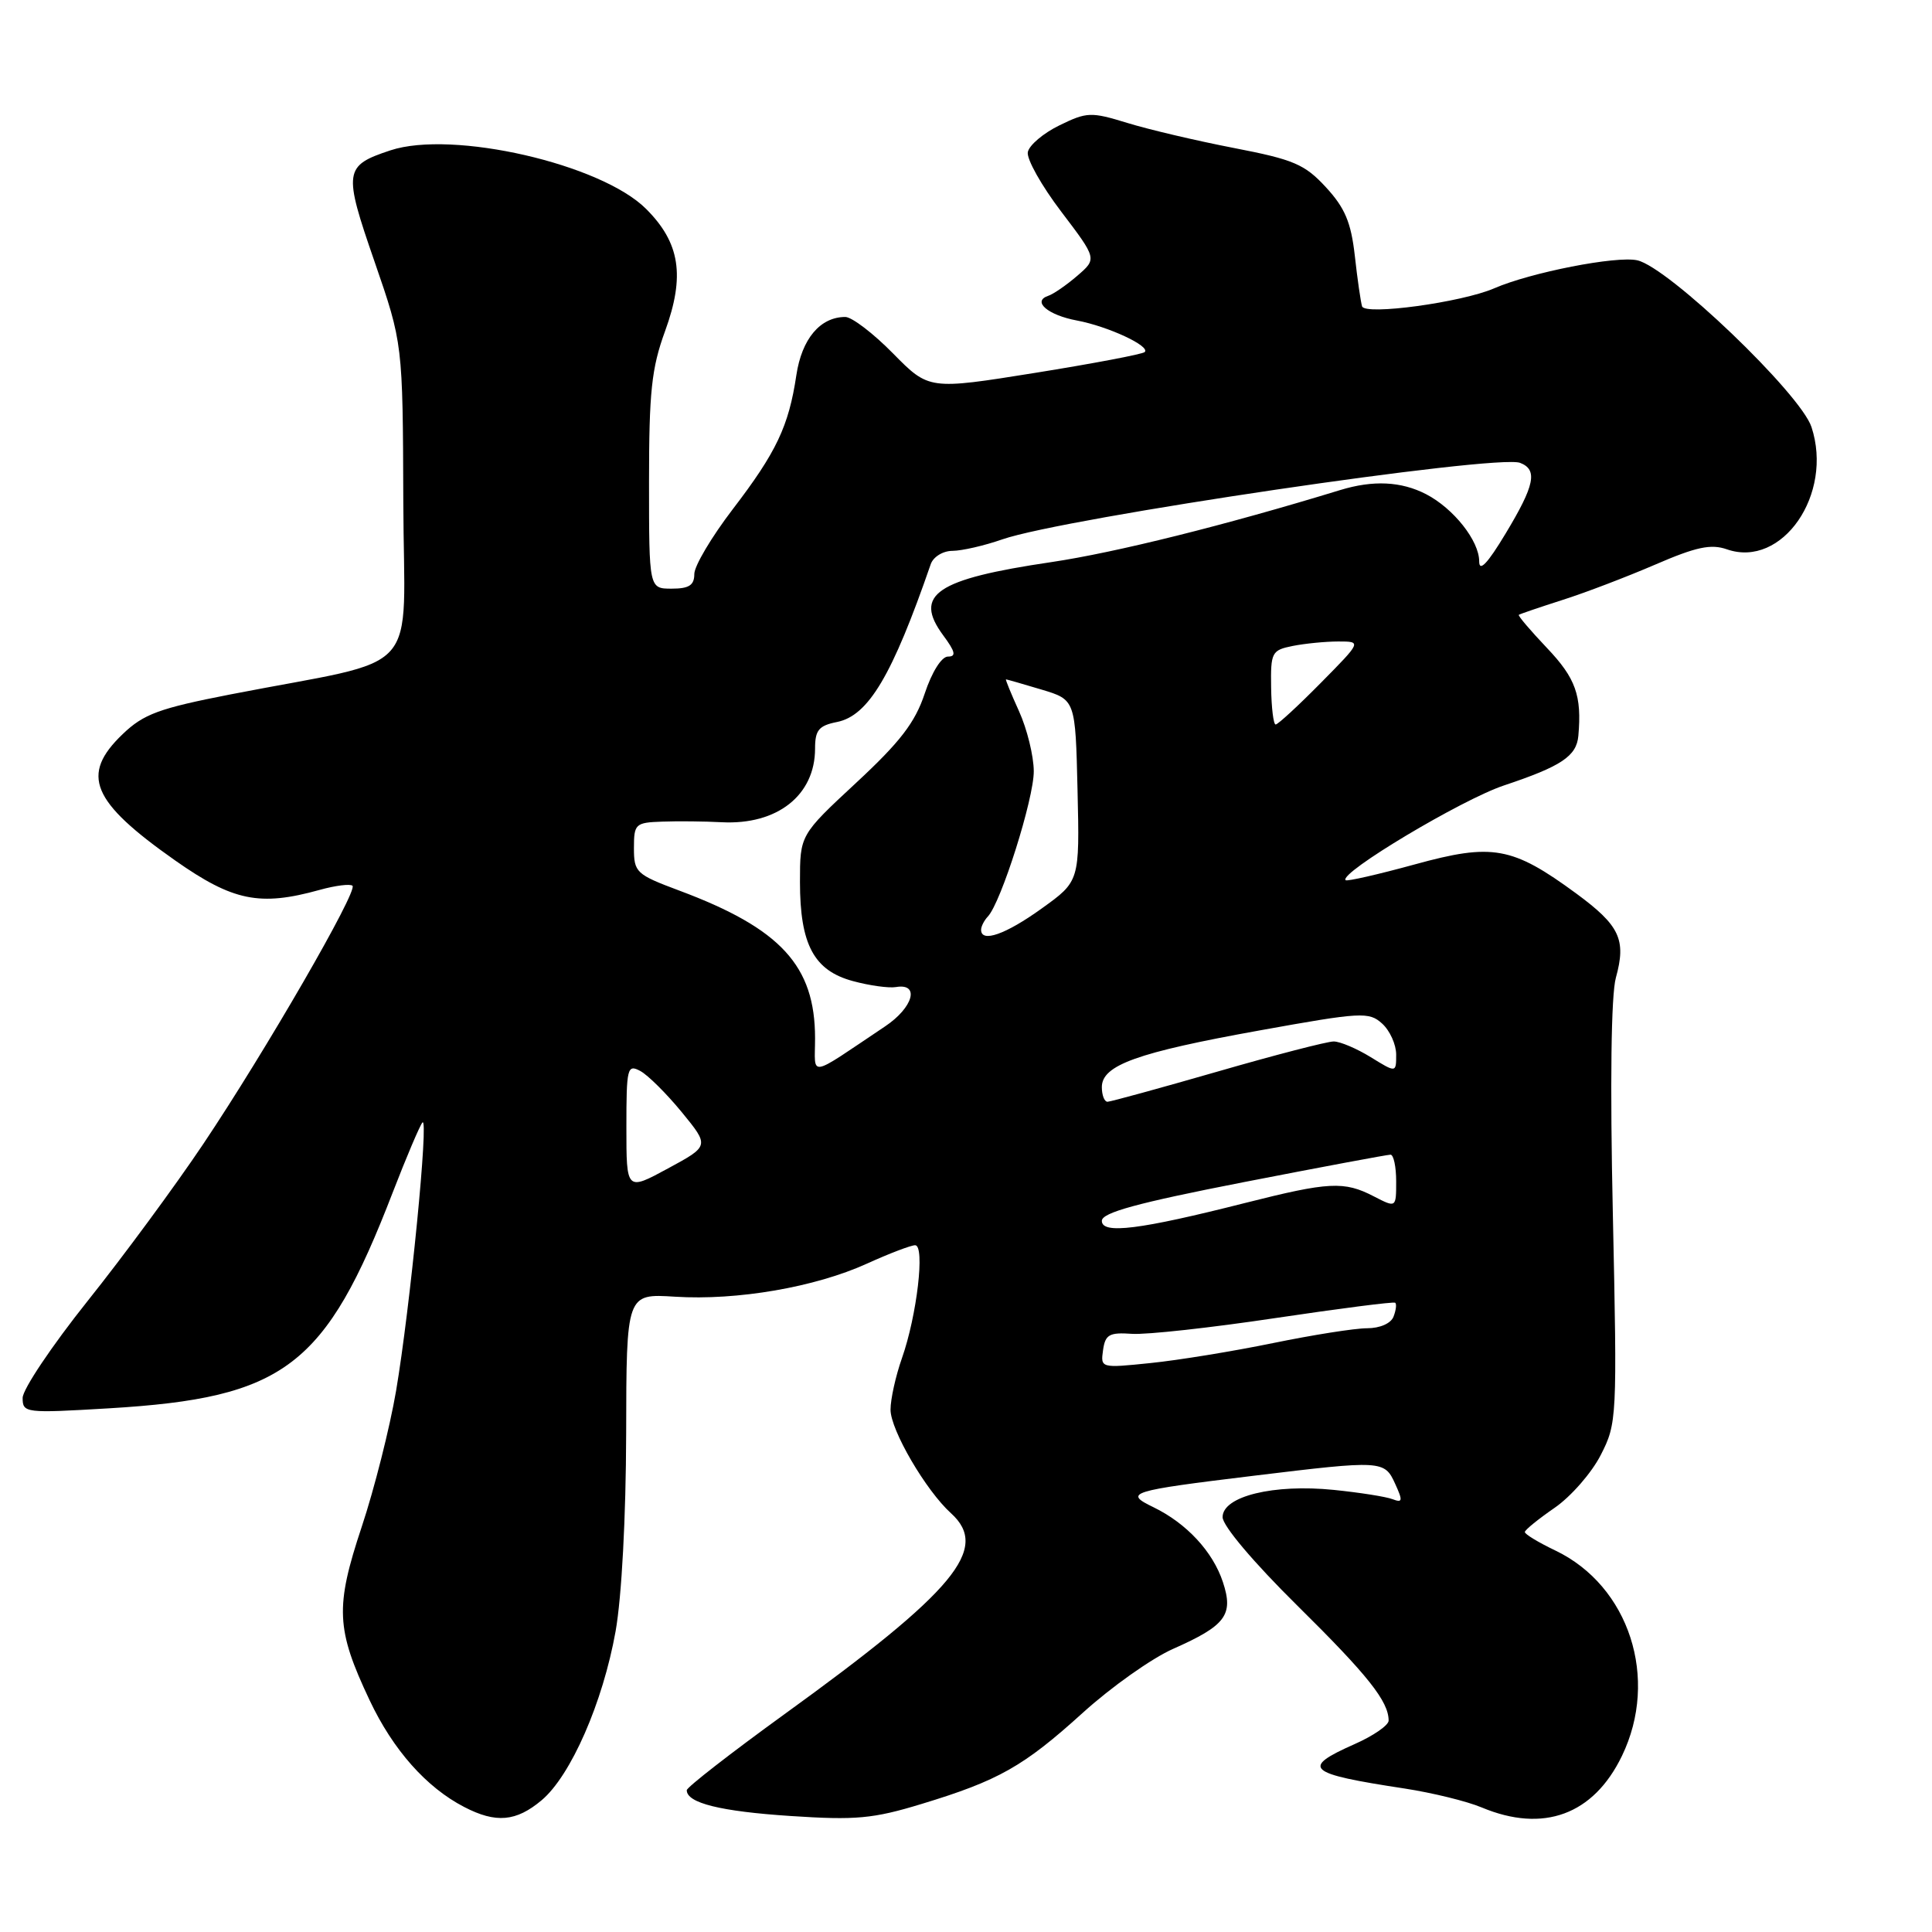<?xml version="1.0" encoding="UTF-8" standalone="no"?>
<!DOCTYPE svg PUBLIC "-//W3C//DTD SVG 1.1//EN" "http://www.w3.org/Graphics/SVG/1.1/DTD/svg11.dtd" >
<svg xmlns="http://www.w3.org/2000/svg" xmlns:xlink="http://www.w3.org/1999/xlink" version="1.1" viewBox="0 0 256 256">
 <g >
 <path fill="currentColor"
d=" M 71.77 238.54 C 75.64 235.28 79.88 225.60 81.57 216.15 C 82.38 211.57 82.94 201.06 82.97 189.95 C 83.00 171.41 83.00 171.41 89.44 171.82 C 97.67 172.34 108.01 170.56 114.87 167.44 C 117.82 166.10 120.70 165.00 121.26 165.00 C 122.59 165.00 121.50 174.32 119.51 179.97 C 118.68 182.33 118.00 185.39 118.00 186.79 C 118.00 189.48 122.68 197.50 126.01 200.51 C 131.20 205.21 126.57 210.78 103.89 227.18 C 96.81 232.31 91.01 236.82 91.00 237.21 C 90.99 238.91 95.48 240.02 104.77 240.63 C 113.40 241.20 115.69 240.99 122.09 239.04 C 132.33 235.93 135.62 234.07 143.48 226.95 C 147.24 223.54 152.62 219.73 155.45 218.48 C 162.43 215.39 163.48 213.98 162.04 209.63 C 160.71 205.60 157.23 201.85 152.85 199.72 C 148.85 197.79 149.62 197.55 166.16 195.54 C 183.14 193.48 183.45 193.49 184.87 196.62 C 185.90 198.87 185.85 199.16 184.52 198.65 C 183.67 198.32 180.17 197.77 176.74 197.42 C 168.77 196.61 162.00 198.26 162.00 201.03 C 162.00 202.17 166.10 207.02 171.89 212.74 C 181.27 222.00 184.00 225.44 184.00 227.99 C 184.00 228.61 181.97 230.01 179.50 231.10 C 172.30 234.29 173.11 235.01 186.13 236.99 C 189.77 237.55 194.37 238.67 196.34 239.50 C 204.50 242.91 211.14 240.47 214.91 232.68 C 219.87 222.44 215.89 210.14 206.09 205.45 C 203.85 204.38 202.03 203.28 202.05 203.00 C 202.06 202.72 203.84 201.28 206.00 199.79 C 208.16 198.30 210.91 195.15 212.11 192.79 C 214.26 188.59 214.29 187.92 213.71 160.84 C 213.33 143.54 213.48 131.83 214.11 129.56 C 215.51 124.50 214.63 122.64 208.87 118.40 C 200.38 112.17 197.77 111.70 187.46 114.54 C 182.61 115.87 178.48 116.81 178.30 116.63 C 177.37 115.70 193.71 105.93 199.30 104.07 C 206.88 101.54 208.90 100.20 209.14 97.50 C 209.61 92.17 208.79 89.87 205.00 85.88 C 202.80 83.56 201.11 81.58 201.25 81.47 C 201.39 81.36 203.97 80.48 207.00 79.51 C 210.03 78.55 215.57 76.43 219.33 74.81 C 224.76 72.46 226.71 72.05 228.83 72.79 C 236.15 75.34 242.96 65.48 240.03 56.58 C 238.56 52.15 221.06 35.39 216.94 34.49 C 214.17 33.88 202.83 36.10 198.00 38.20 C 193.69 40.07 180.86 41.82 180.48 40.59 C 180.30 39.99 179.86 36.97 179.52 33.89 C 179.02 29.46 178.21 27.54 175.69 24.81 C 172.88 21.76 171.42 21.14 163.50 19.61 C 158.55 18.65 152.19 17.16 149.38 16.29 C 144.56 14.81 144.02 14.83 140.38 16.61 C 138.24 17.65 136.36 19.25 136.19 20.16 C 136.02 21.08 138.02 24.63 140.63 28.06 C 145.36 34.29 145.36 34.29 142.75 36.54 C 141.31 37.78 139.57 38.98 138.89 39.20 C 136.72 39.93 138.84 41.75 142.70 42.47 C 146.84 43.25 152.47 45.87 151.68 46.65 C 151.40 46.93 144.86 48.17 137.14 49.41 C 123.09 51.66 123.09 51.66 118.33 46.83 C 115.72 44.17 112.87 42.00 112.01 42.00 C 108.68 42.00 106.24 44.90 105.52 49.72 C 104.51 56.48 102.87 59.93 97.08 67.49 C 94.29 71.14 92.00 74.99 92.00 76.06 C 92.00 77.55 91.30 78.00 89.00 78.00 C 86.00 78.00 86.00 78.00 86.00 63.85 C 86.00 51.94 86.33 48.79 88.12 43.89 C 90.79 36.56 90.12 32.18 85.61 27.68 C 79.65 21.72 59.96 17.21 51.74 19.92 C 45.57 21.96 45.47 22.66 49.63 34.67 C 53.37 45.50 53.37 45.50 53.44 66.48 C 53.51 90.23 56.43 86.97 30.50 92.02 C 21.08 93.86 19.03 94.61 16.25 97.28 C 10.62 102.67 12.09 106.20 23.23 114.03 C 30.88 119.40 34.42 120.12 42.34 117.92 C 44.46 117.33 46.42 117.09 46.71 117.37 C 47.42 118.09 35.16 139.31 26.95 151.56 C 23.24 157.10 16.34 166.47 11.60 172.40 C 6.87 178.33 3.00 184.10 3.00 185.23 C 3.00 187.23 3.33 187.27 14.44 186.61 C 37.74 185.22 43.11 181.14 52.04 158.00 C 53.85 153.32 55.62 149.16 55.97 148.74 C 56.86 147.70 54.33 173.42 52.48 184.31 C 51.65 189.16 49.61 197.26 47.93 202.31 C 44.39 212.96 44.52 215.86 48.98 225.30 C 52.08 231.86 56.49 236.84 61.50 239.43 C 65.71 241.62 68.39 241.38 71.77 238.54 Z  M 146.16 178.90 C 146.45 176.83 146.99 176.53 150.00 176.74 C 151.93 176.87 160.47 175.93 169.00 174.65 C 177.53 173.38 184.67 172.46 184.87 172.62 C 185.08 172.78 184.98 173.61 184.65 174.46 C 184.31 175.36 182.85 176.00 181.14 176.00 C 179.53 176.00 173.92 176.89 168.66 177.97 C 163.40 179.05 156.11 180.24 152.46 180.61 C 145.87 181.29 145.82 181.28 146.16 178.90 Z  M 146.00 161.77 C 146.00 160.68 150.67 159.40 164.75 156.65 C 175.06 154.64 183.84 153.00 184.25 153.00 C 184.66 153.00 185.00 154.59 185.00 156.53 C 185.00 160.05 185.00 160.05 182.05 158.53 C 178.10 156.48 176.09 156.59 164.98 159.40 C 151.02 162.94 146.00 163.57 146.00 161.77 Z  M 83.00 149.37 C 83.00 141.49 83.12 140.99 84.84 141.91 C 85.85 142.45 88.32 144.91 90.34 147.37 C 94.01 151.85 94.01 151.85 88.50 154.83 C 83.00 157.81 83.00 157.81 83.00 149.37 Z  M 146.00 144.05 C 146.00 141.14 150.67 139.46 166.89 136.54 C 180.41 134.10 181.40 134.05 183.14 135.63 C 184.16 136.55 185.00 138.40 185.00 139.74 C 185.00 142.16 185.00 142.16 181.63 140.08 C 179.78 138.94 177.57 138.00 176.72 138.00 C 175.86 138.00 168.94 139.79 161.33 141.99 C 153.73 144.18 147.16 145.98 146.75 145.99 C 146.34 145.99 146.00 145.12 146.00 144.05 Z  M 108.00 137.57 C 108.00 127.97 103.46 123.03 89.99 118.00 C 84.29 115.87 84.00 115.59 84.00 112.38 C 84.00 109.17 84.18 108.99 87.75 108.87 C 89.81 108.79 93.36 108.83 95.64 108.95 C 102.99 109.33 108.00 105.38 108.00 99.19 C 108.00 96.75 108.49 96.15 110.90 95.67 C 115.07 94.84 118.23 89.51 123.33 74.75 C 123.67 73.78 124.95 72.99 126.22 72.99 C 127.47 72.98 130.44 72.30 132.81 71.47 C 140.99 68.62 198.34 60.15 201.42 61.33 C 203.79 62.24 203.36 64.30 199.50 70.70 C 197.10 74.69 196.00 75.84 196.00 74.38 C 196.00 71.66 192.61 67.37 188.96 65.48 C 185.66 63.78 181.95 63.60 177.57 64.94 C 162.39 69.59 147.81 73.22 139.32 74.48 C 124.01 76.74 120.99 78.79 124.99 84.20 C 126.59 86.36 126.73 87.00 125.61 87.00 C 124.76 87.00 123.48 89.04 122.53 91.90 C 121.26 95.73 119.28 98.31 113.45 103.72 C 106.00 110.64 106.00 110.64 106.00 116.87 C 106.00 125.15 107.85 128.61 113.02 130.00 C 115.22 130.60 117.79 130.95 118.72 130.79 C 121.92 130.24 121.02 133.50 117.28 136.00 C 106.88 142.96 108.00 142.77 108.00 137.57 Z  M 130.00 123.20 C 130.00 122.76 130.40 121.97 130.89 121.45 C 132.65 119.59 137.00 105.82 136.98 102.19 C 136.97 100.16 136.09 96.59 135.03 94.25 C 133.97 91.91 133.19 90.01 133.30 90.02 C 133.41 90.02 135.53 90.63 138.00 91.37 C 142.50 92.72 142.50 92.72 142.78 104.74 C 143.06 116.77 143.06 116.77 138.03 120.38 C 133.25 123.82 130.00 124.96 130.00 123.20 Z  M 168.43 91.09 C 168.36 86.43 168.51 86.15 171.30 85.59 C 172.92 85.27 175.64 85.00 177.34 85.00 C 180.43 85.00 180.43 85.00 175.00 90.50 C 172.01 93.53 169.33 96.00 169.03 96.00 C 168.74 96.00 168.47 93.79 168.43 91.09 Z "/>
</g>
</svg>
